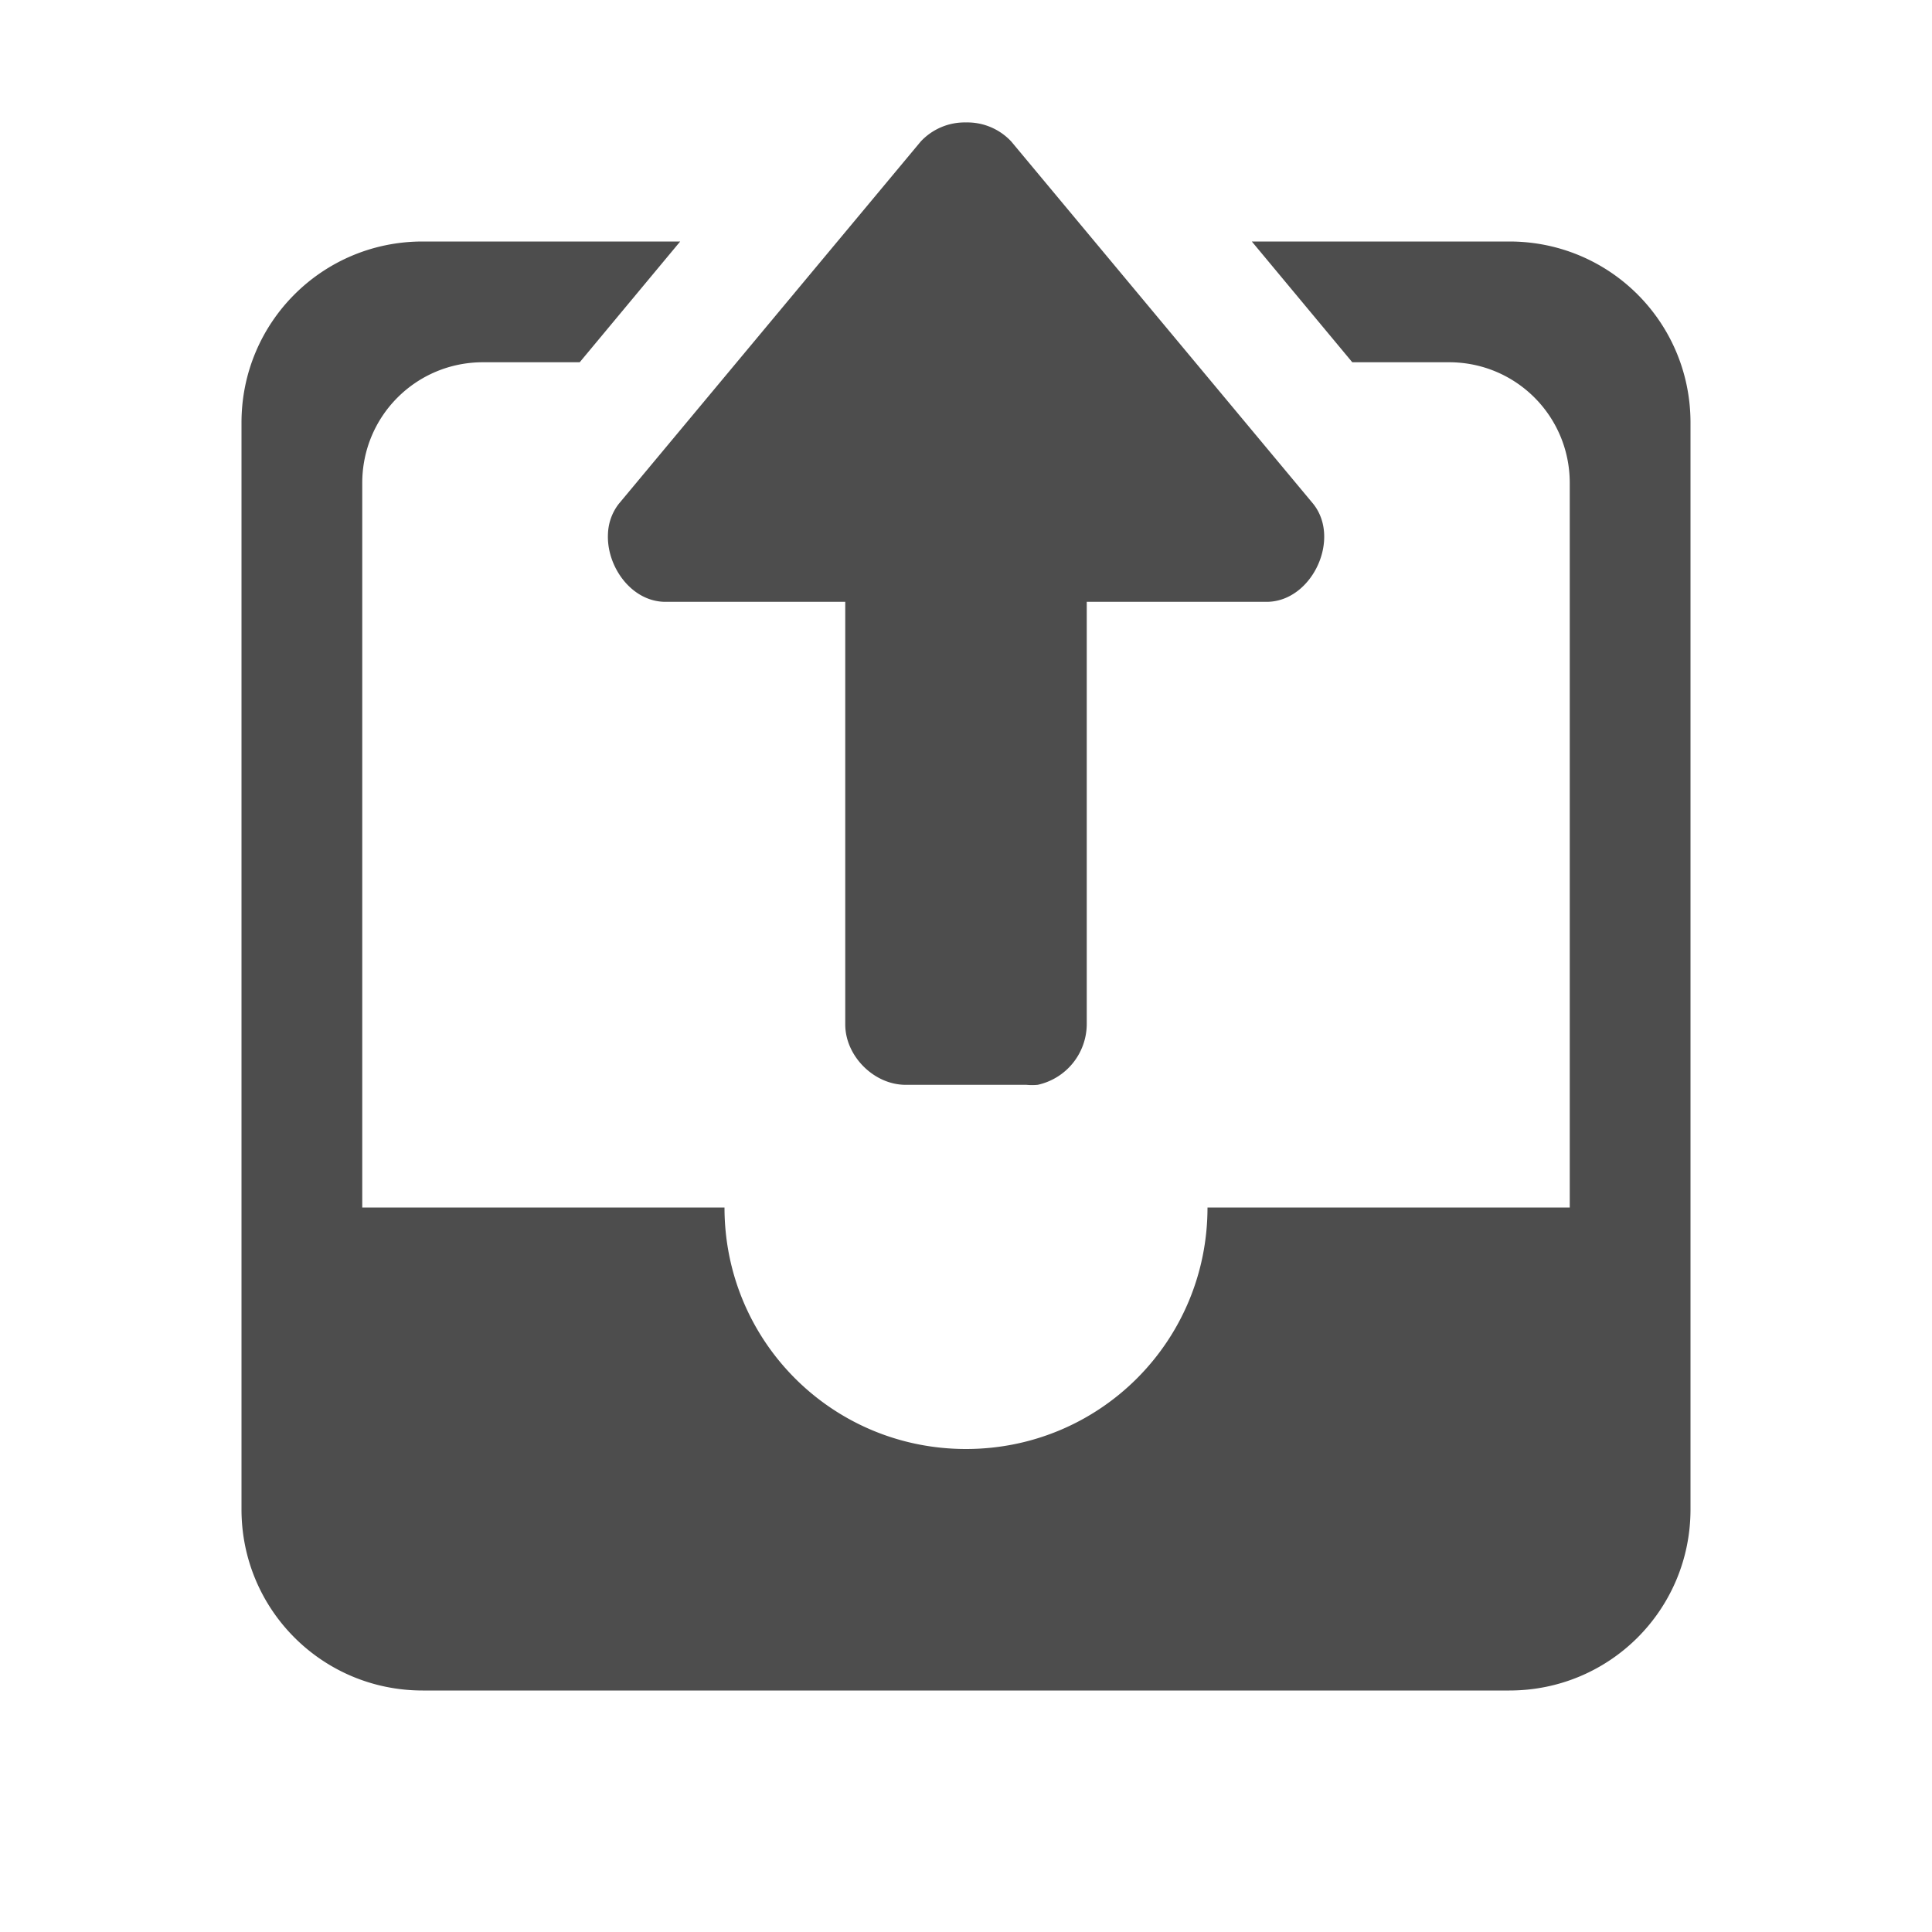 <svg xmlns="http://www.w3.org/2000/svg" width="16" height="16">
 <g color="#4d4d4d" transform="translate(-1193 315)">
  <path fill="#4d4d4d" d="M1201-313.986a.498.498 0 0 0-.375.158l-2.5 3a.428.428 0 0 0-.09.248c-.014.266.188.556.465.564h1.5v3.5c0 .262.238.5.5.5h1a.492.492 0 0 0 .094 0 .517.517 0 0 0 .406-.5v-3.5h1.5c.37-.01.606-.524.375-.812l-2.5-3a.497.497 0 0 0-.375-.158zm-4.5.986c-.83 0-1.5.669-1.5 1.5v9c0 .831.67 1.5 1.5 1.5h9c.831 0 1.5-.669 1.5-1.5v-9c0-.831-.669-1.5-1.5-1.5h-2.133l.832 1h.801c.554 0 1 .446 1 1v6h-3c0 1.108-.892 2-2 2s-2-.892-2-2h-3v-6c0-.554.446-1 1-1h.801l.832-1z" overflow="visible"/>
 </g>
</svg>
